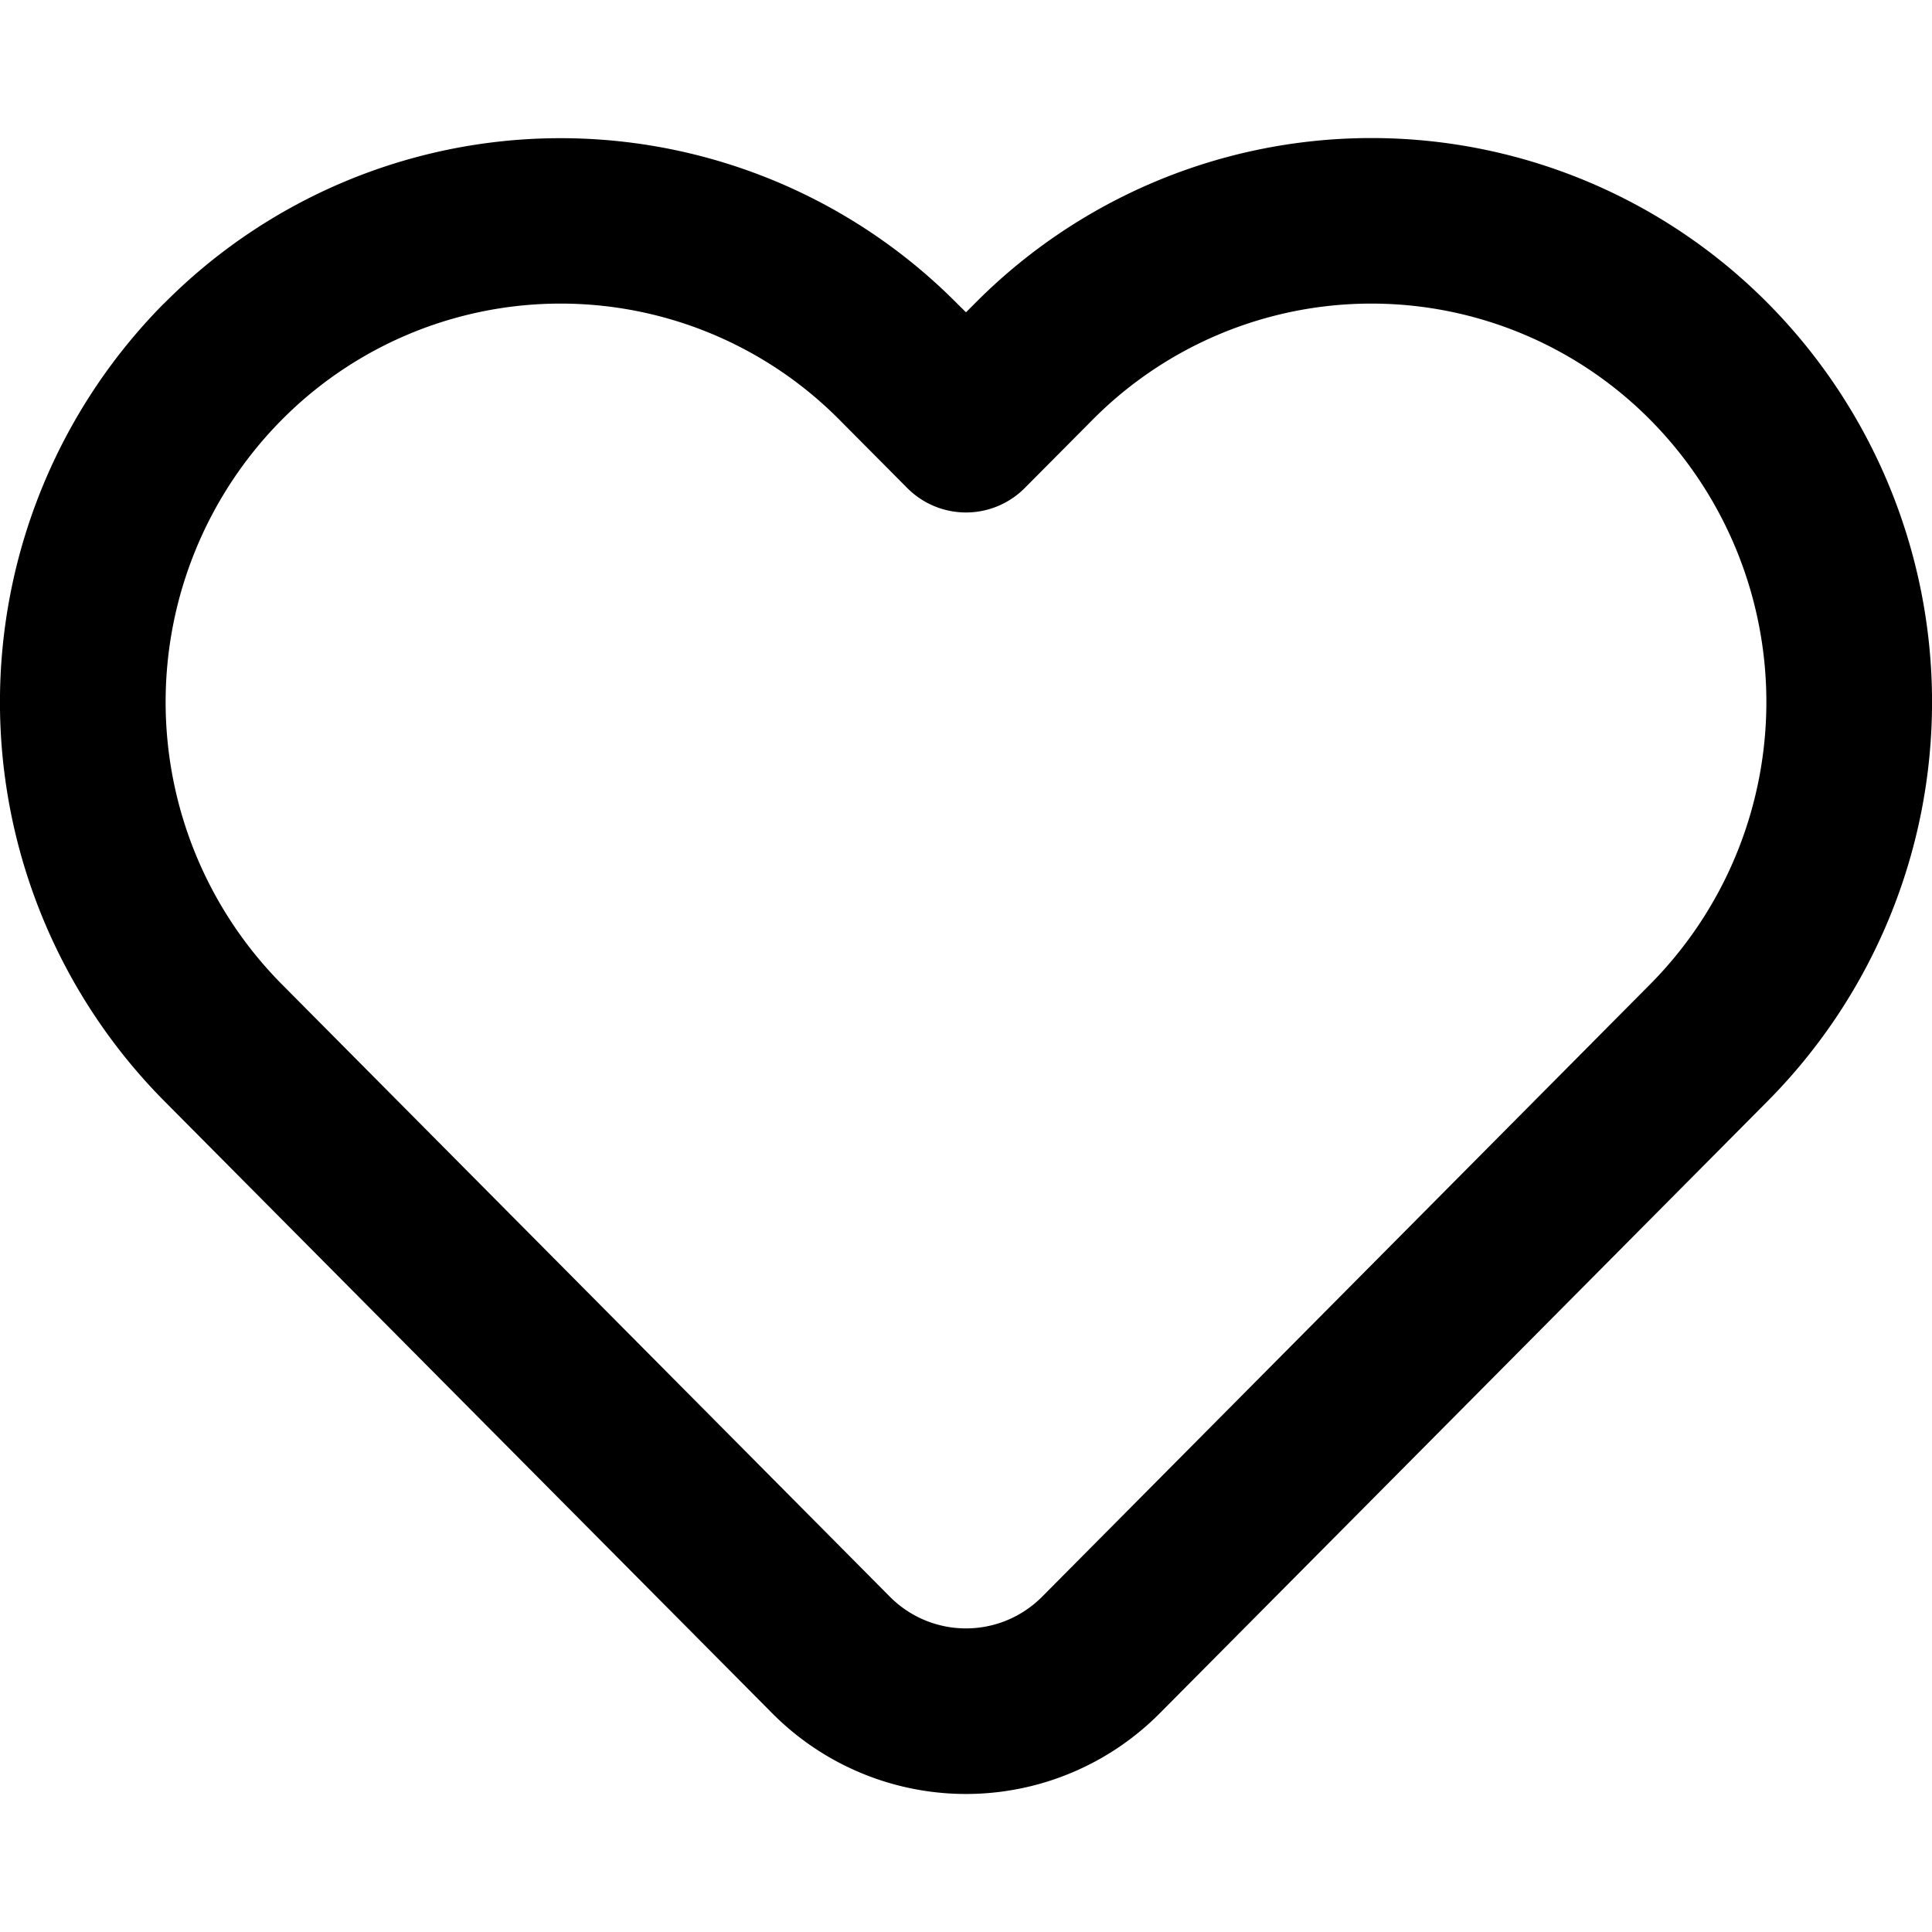 <svg xmlns="http://www.w3.org/2000/svg" viewBox="0 0 1024 1024"><path d="M445.07 222.65a208.09 208.09 0 0 0-295.86 0 212.48 212.48 0 0 0 0 298.86l322.34 324.68c22.38 22.53 58.51 22.53 80.9 0l322.34-324.68a212.48 212.48 0 0 0 0-298.86 208.09 208.09 0 0 0-295.86 0l-35.84 36.06a43.89 43.89 0 0 1-62.18 0l-35.84-36.06z m-358.18-61.74a295.86 295.86 0 0 1 420.43 0l4.68 4.61 4.68-4.68a295.86 295.86 0 0 1 420.43 0 300.25 300.25 0 0 1 0 422.55l-322.34 324.61a144.68 144.68 0 0 1-205.54 0l-322.34-324.61a300.25 300.25 0 0 1 0-422.55z"/></svg>